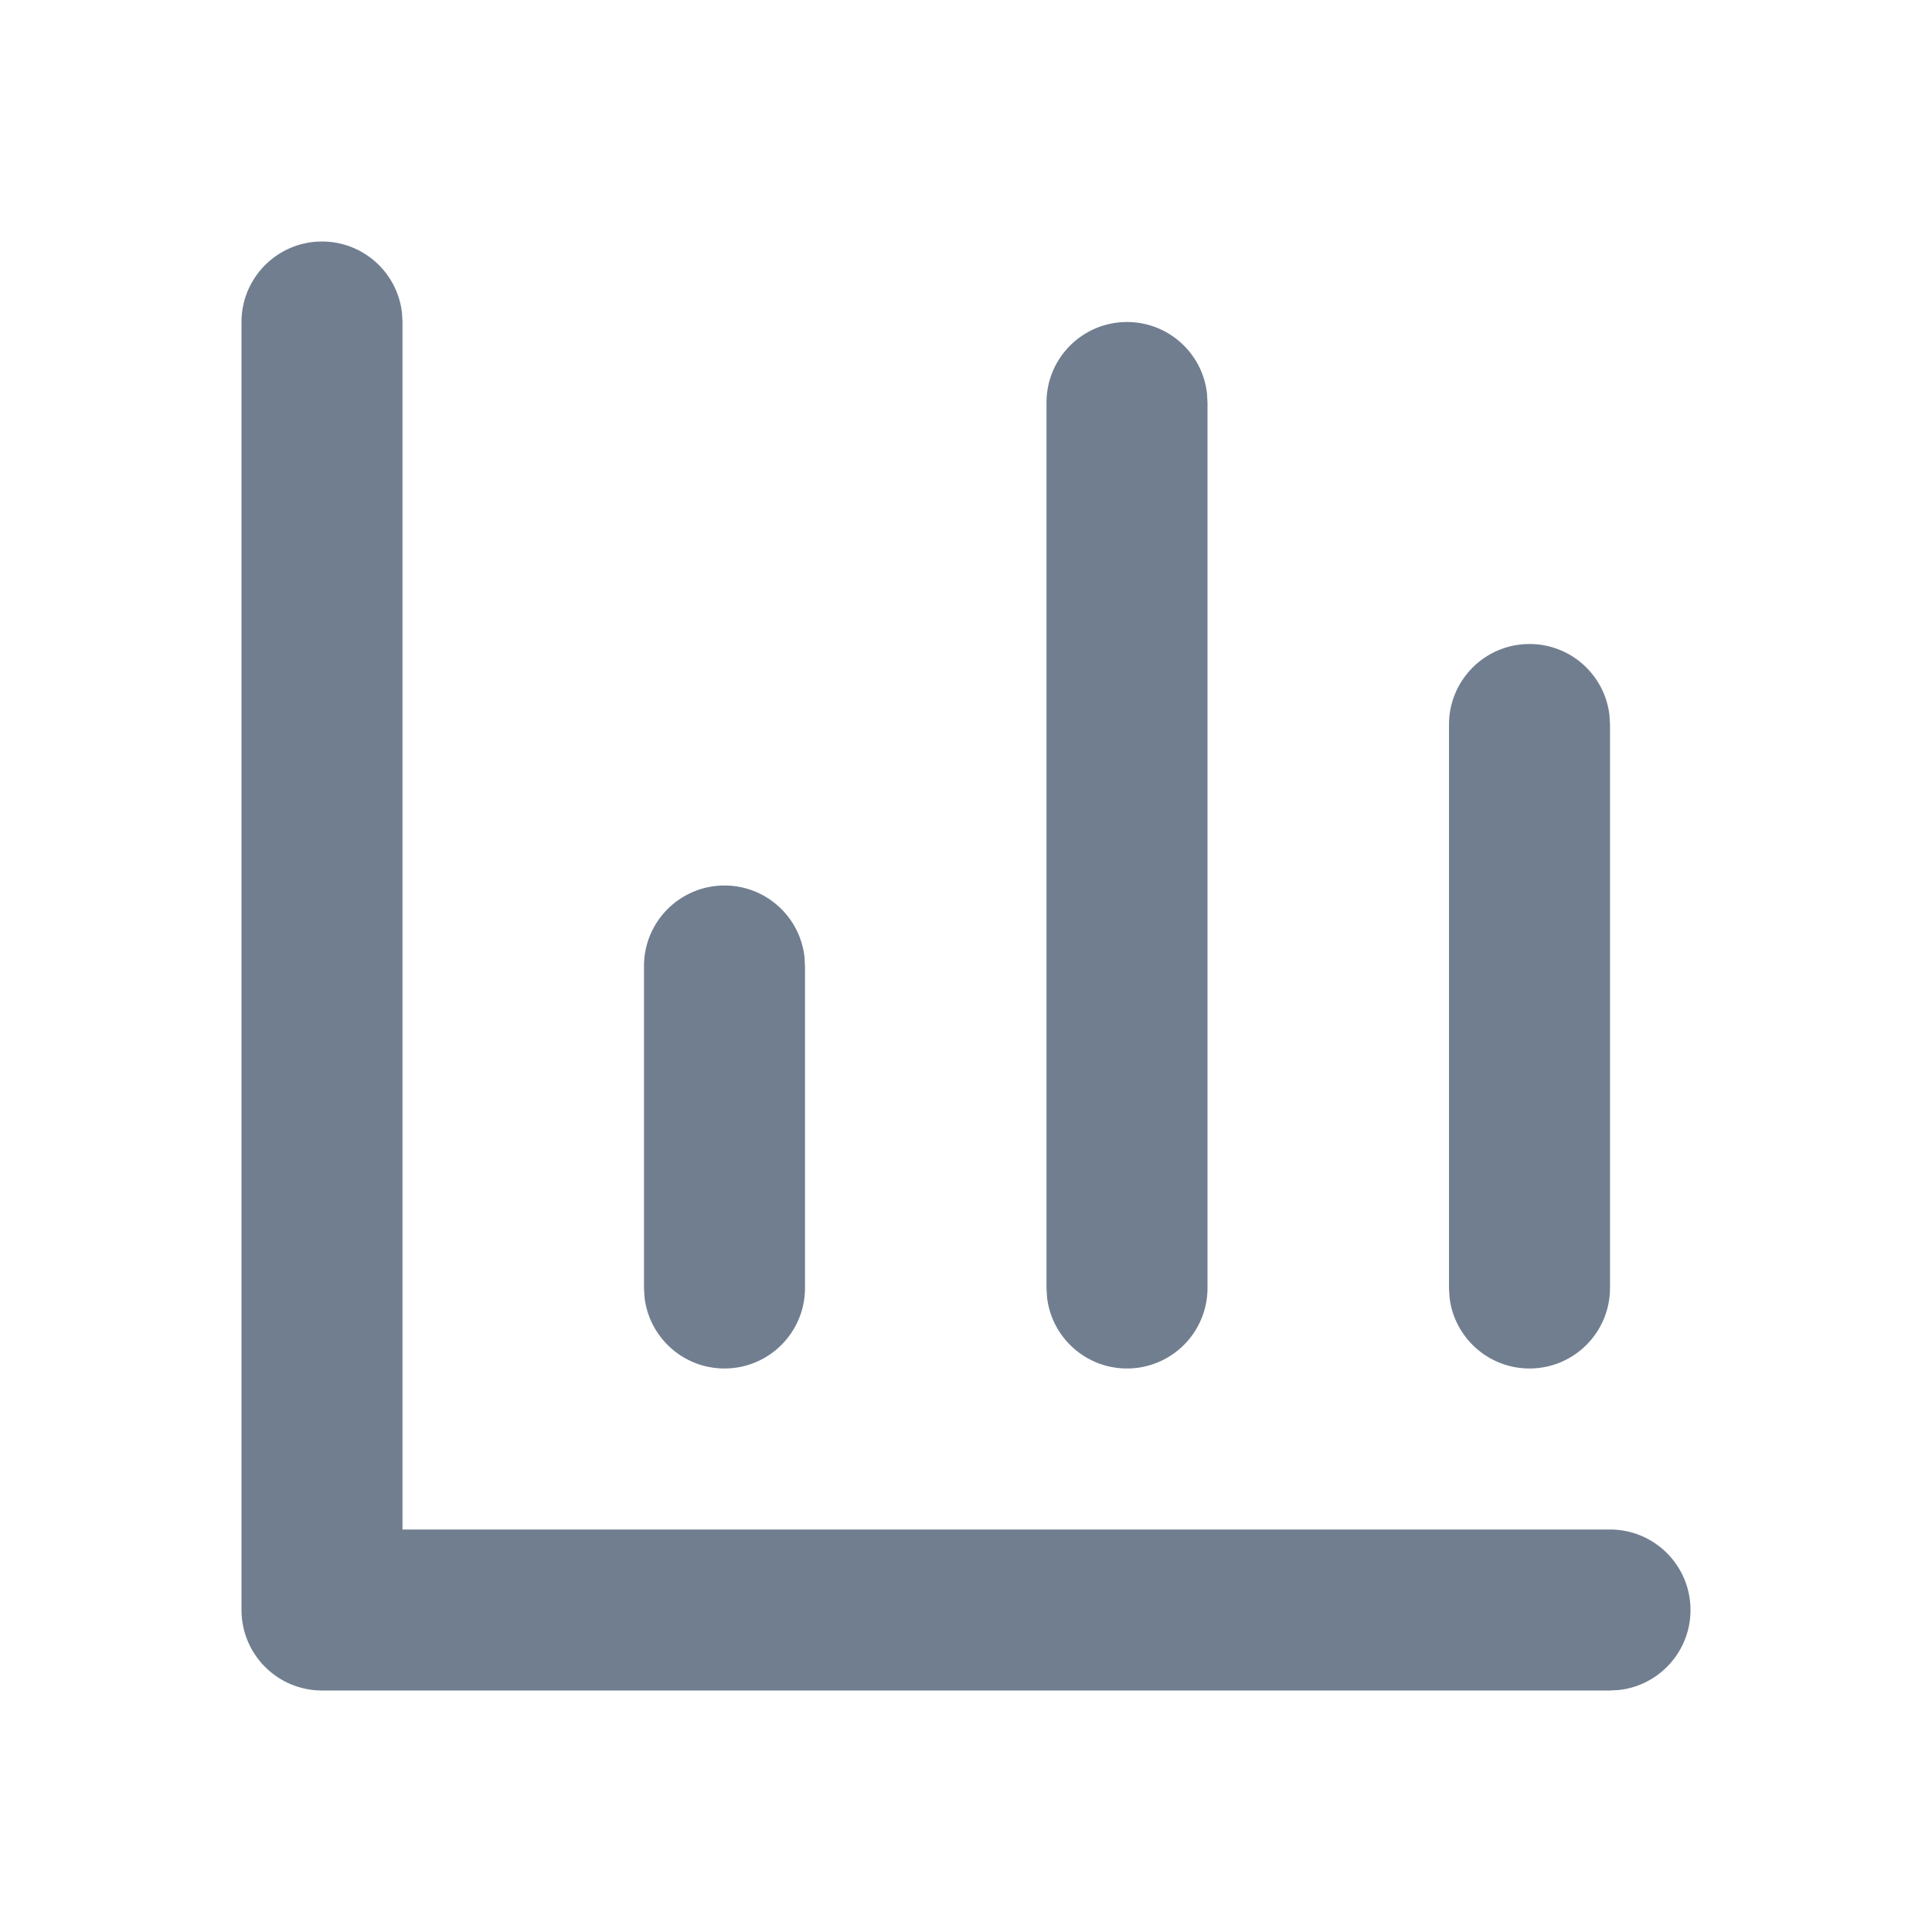 <?xml version="1.0" encoding="UTF-8"?>
<svg width="1024px" height="1024px" viewBox="0 0 1024 1024" version="1.1" xmlns="http://www.w3.org/2000/svg" xmlns:xlink="http://www.w3.org/1999/xlink">
    <!-- Generator: sketchtool 61.2 (101010) - https://sketch.com -->
    <title>9ADF1542-71AA-4665-A36C-5A791D9866D2</title>
    <desc>Created with sketchtool.</desc>
    <g id="Page-2" stroke="none" stroke-width="1" fill="none" fill-rule="evenodd">
        <g id="Icon-切圖" transform="translate(-56, -4854)">
            <g id="Nav/Icon/ic_bar_chart" transform="translate(56, 4854)">
                <rect id="bg" fill="#D8D8D8" opacity="0" x="0" y="0" width="1024" height="1024"></rect>
                <path d="M170.667,128 C192.548,128 210.582,144.471 213.046,165.691 L213.333,170.667 L213.333,810.667 L853.333,810.667 C876.897,810.667 896,829.769 896,853.333 C896,875.214 879.529,893.248 858.309,895.713 L853.333,896 L170.667,896 C147.102,896 128,876.897 128,853.333 L128,170.667 C128,147.102 147.102,128 170.667,128 Z M384,469.333 C405.881,469.333 423.915,485.804 426.38,507.024 L426.667,512 L426.667,682.667 C426.667,706.231 407.564,725.333 384,725.333 C362.119,725.333 344.085,708.862 341.62,687.643 L341.333,682.667 L341.333,512 C341.333,488.436 360.436,469.333 384,469.333 Z M597.333,170.667 C619.214,170.667 637.248,187.138 639.713,208.357 L640,213.333 L640,682.667 C640,706.231 620.897,725.333 597.333,725.333 C575.452,725.333 557.418,708.862 554.954,687.643 L554.667,682.667 L554.667,213.333 C554.667,189.769 573.769,170.667 597.333,170.667 Z M810.667,341.333 C832.548,341.333 850.582,357.804 853.046,379.024 L853.333,384 L853.333,682.667 C853.333,706.231 834.231,725.333 810.667,725.333 C788.786,725.333 770.752,708.862 768.287,687.643 L768,682.667 L768,384 C768,360.436 787.102,341.333 810.667,341.333 Z" id="Shape" fill="#707E90"></path>
            </g>
        </g>
    </g>
</svg>
